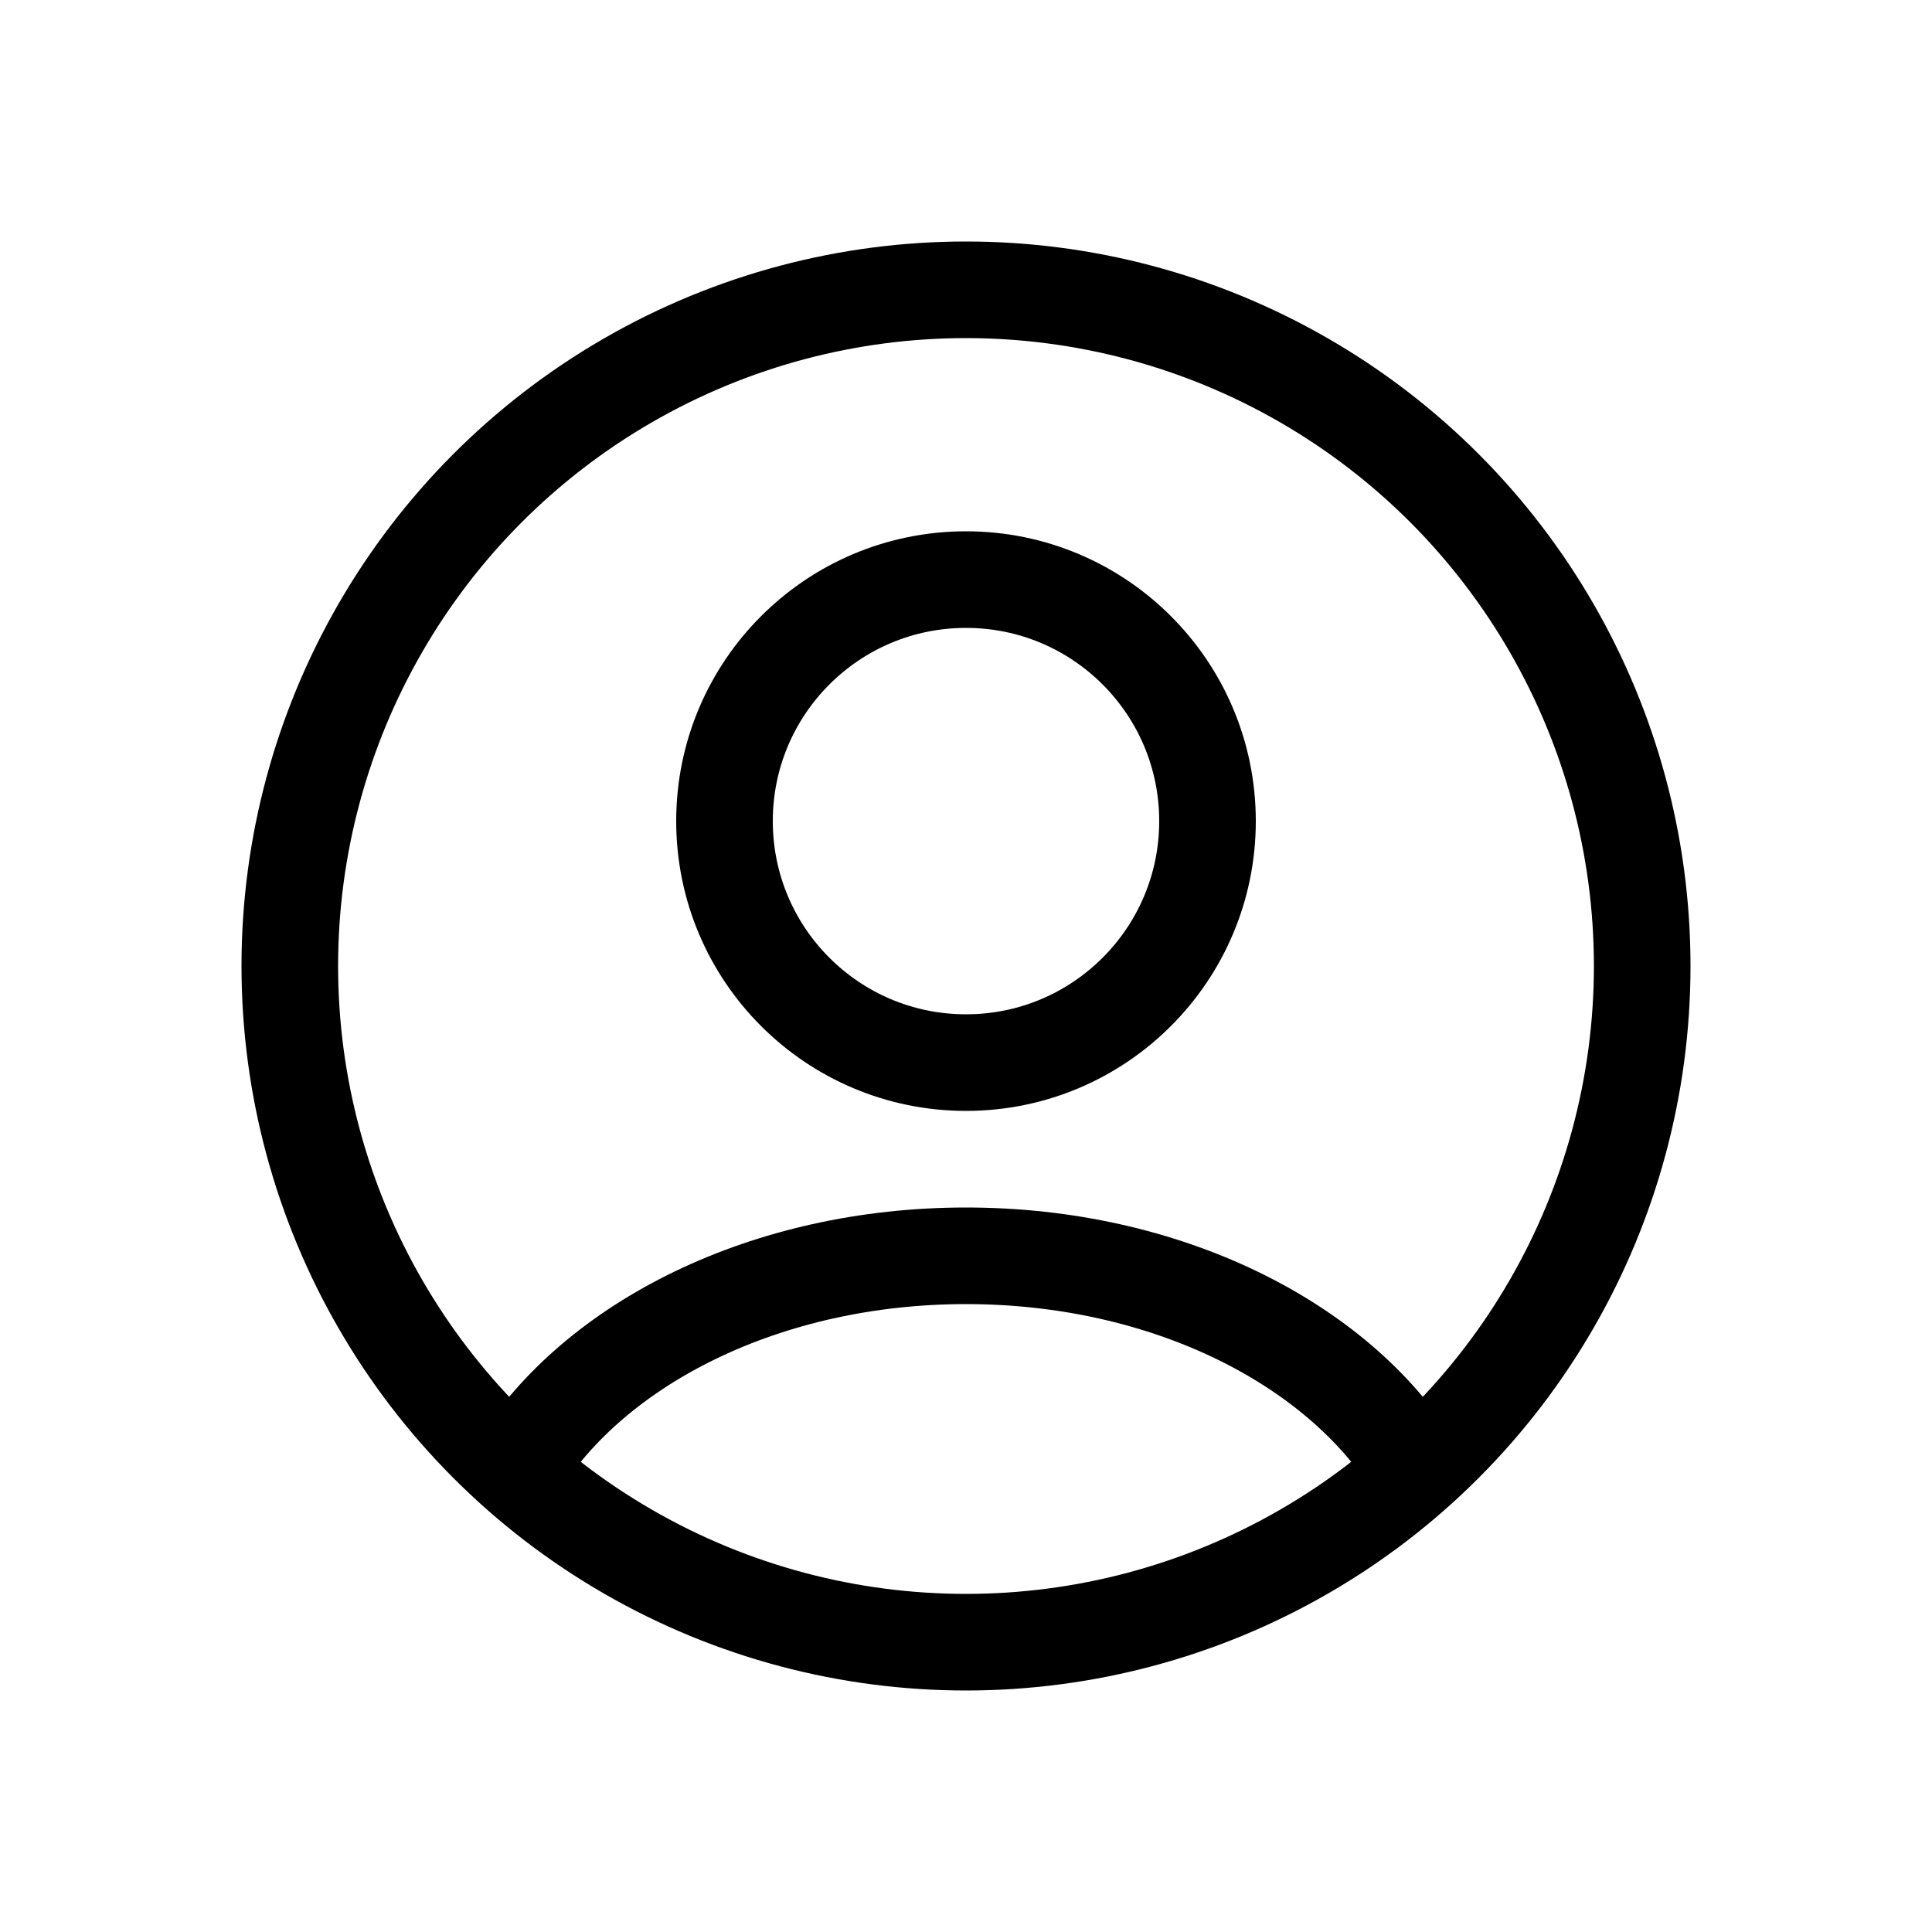 <svg width="20" height="20" viewBox="0 0 20 20" fill="none" xmlns="http://www.w3.org/2000/svg">
<circle cx="10" cy="10" r="7" stroke="currentColor"/>
<path d="M12.5 8.5C12.5 9.881 11.381 11 10 11C8.619 11 7.5 9.881 7.5 8.5C7.5 7.119 8.619 6 10 6C11.381 6 12.5 7.119 12.5 8.5Z" stroke="currentColor"/>
<path d="M5.356 15.191C6.159 13.899 7.936 13 10 13C12.064 13 13.841 13.899 14.644 15.191" stroke="currentColor"/>
</svg>
